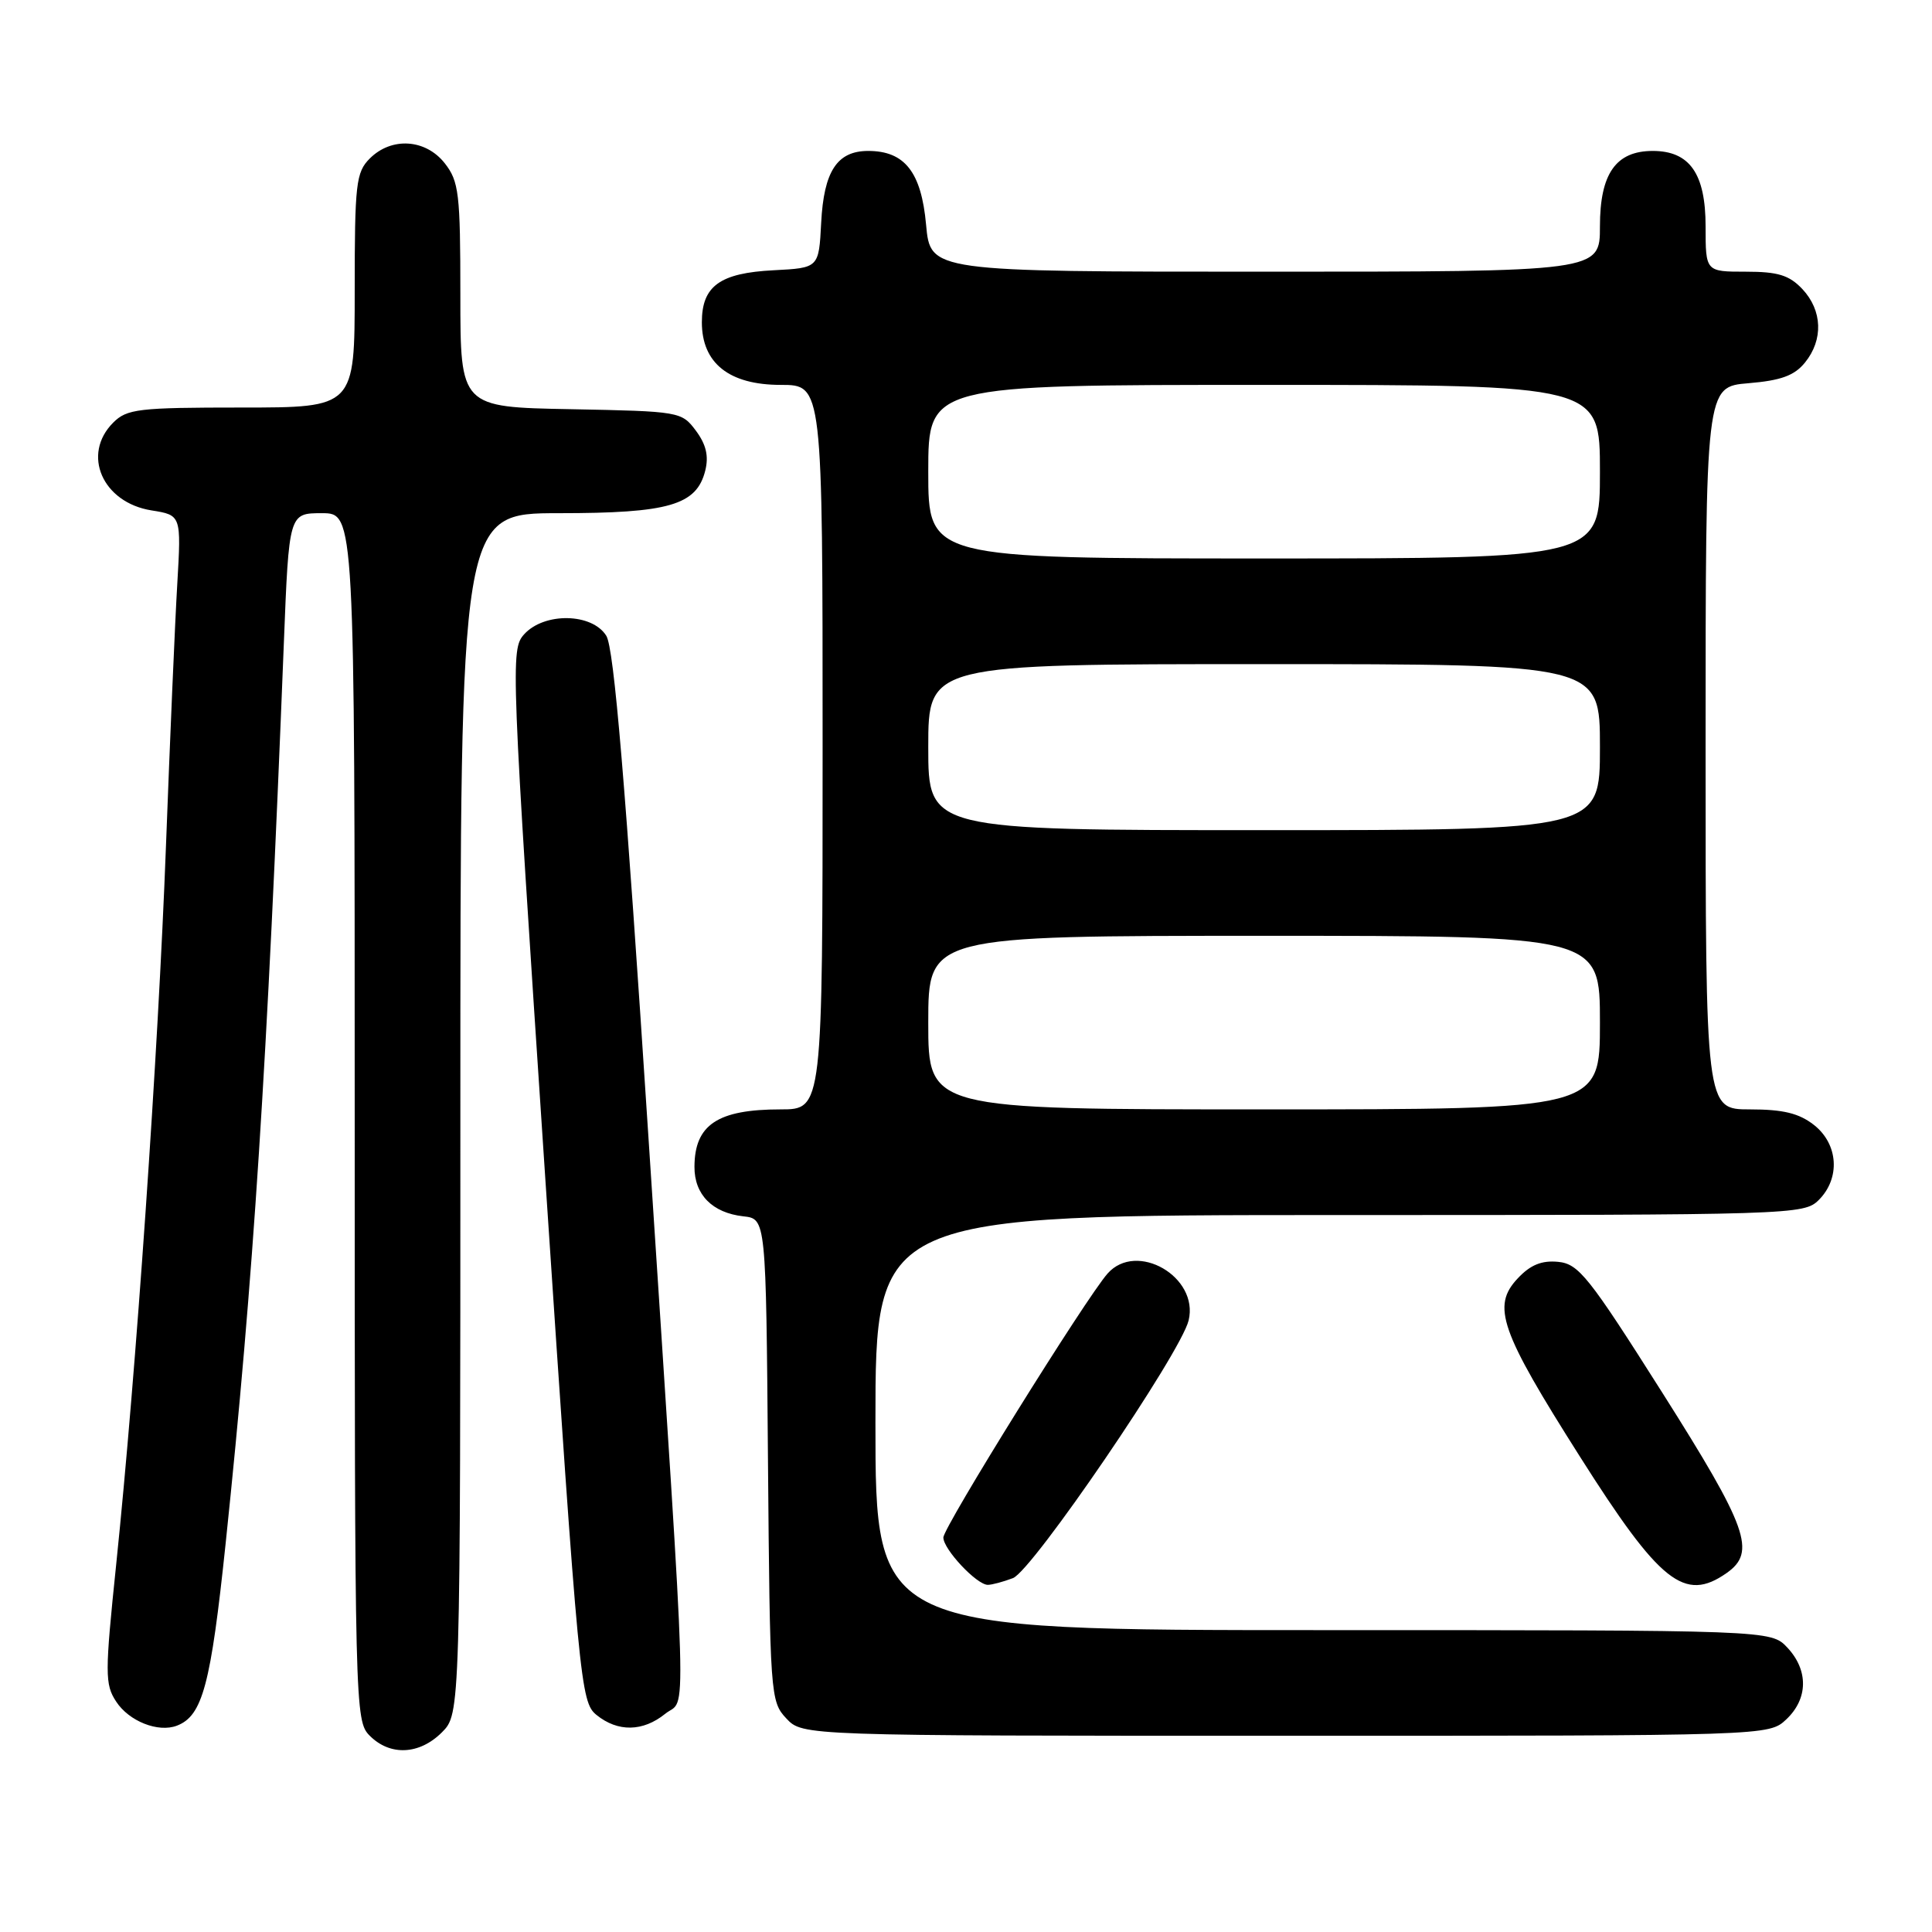 <?xml version="1.0" encoding="UTF-8" standalone="no"?>
<!DOCTYPE svg PUBLIC "-//W3C//DTD SVG 1.1//EN" "http://www.w3.org/Graphics/SVG/1.1/DTD/svg11.dtd" >
<svg xmlns="http://www.w3.org/2000/svg" xmlns:xlink="http://www.w3.org/1999/xlink" version="1.1" viewBox="0 0 256 256">
 <g >
 <path fill="currentColor"
d=" M 58.55 229.55 C 61.00 227.09 61.00 227.09 61.00 147.55 C 61.00 68.00 61.00 68.00 74.05 68.00 C 88.64 68.00 92.30 66.94 93.45 62.36 C 93.93 60.44 93.57 58.90 92.21 57.07 C 90.32 54.54 90.07 54.50 75.64 54.22 C 61.00 53.95 61.00 53.95 61.00 39.11 C 61.00 25.61 60.81 24.03 58.93 21.63 C 56.39 18.41 51.88 18.12 49.00 21.00 C 47.17 22.83 47.00 24.33 47.00 38.50 C 47.00 54.00 47.00 54.00 32.00 54.00 C 18.33 54.00 16.82 54.18 15.00 56.00 C 10.79 60.21 13.57 66.59 20.07 67.63 C 24.02 68.26 24.02 68.26 23.49 77.38 C 23.19 82.40 22.52 98.03 21.99 112.13 C 20.95 139.72 18.03 181.86 15.40 207.25 C 13.89 221.80 13.89 223.19 15.40 225.48 C 17.10 228.08 20.97 229.61 23.44 228.66 C 26.84 227.36 27.93 223.27 29.90 204.50 C 33.59 169.27 35.39 141.56 37.61 85.25 C 38.29 68.00 38.29 68.00 42.65 68.00 C 47.00 68.00 47.00 68.00 47.00 148.00 C 47.00 226.67 47.03 228.03 49.00 230.00 C 51.70 232.70 55.57 232.52 58.55 229.55 Z  M 236.69 227.83 C 239.59 225.10 239.65 221.32 236.83 218.31 C 234.65 216.00 234.65 216.00 175.33 216.00 C 116.00 216.00 116.00 216.00 116.00 188.50 C 116.00 161.00 116.00 161.00 177.50 161.00 C 237.67 161.00 239.04 160.96 241.00 159.00 C 243.88 156.12 243.59 151.61 240.37 149.07 C 238.38 147.51 236.28 147.00 231.87 147.00 C 226.00 147.00 226.00 147.00 226.00 99.12 C 226.00 51.25 226.00 51.25 231.67 50.78 C 235.99 50.42 237.77 49.77 239.17 48.04 C 241.62 45.02 241.48 41.14 238.83 38.31 C 237.08 36.46 235.60 36.00 231.33 36.00 C 226.00 36.00 226.00 36.00 226.00 30.00 C 226.00 23.01 223.89 20.00 219.00 20.00 C 214.11 20.00 212.00 23.01 212.00 30.00 C 212.00 36.00 212.00 36.00 167.64 36.00 C 123.28 36.00 123.28 36.00 122.71 29.77 C 122.08 22.80 119.88 20.00 115.04 20.00 C 110.92 20.00 109.16 22.69 108.81 29.52 C 108.50 35.50 108.50 35.50 102.52 35.81 C 95.39 36.17 93.00 37.90 93.00 42.70 C 93.00 48.13 96.62 51.00 103.45 51.00 C 109.00 51.00 109.00 51.00 109.00 99.00 C 109.00 147.00 109.00 147.00 103.43 147.00 C 95.09 147.00 92.04 149.03 92.02 154.60 C 92.00 158.29 94.39 160.71 98.50 161.17 C 101.50 161.50 101.50 161.50 101.76 193.45 C 102.02 224.63 102.08 225.46 104.19 227.70 C 106.35 230.00 106.35 230.00 170.36 230.00 C 234.37 230.00 234.37 230.00 236.69 227.83 Z  M 88.14 227.09 C 91.02 224.75 91.23 231.90 85.91 150.50 C 82.86 103.71 81.36 85.89 80.34 84.25 C 78.47 81.22 72.12 81.10 69.45 84.05 C 67.64 86.06 67.71 87.78 72.23 155.79 C 76.73 223.39 76.93 225.52 79.04 227.24 C 81.87 229.53 85.19 229.47 88.14 227.09 Z  M 134.22 209.11 C 136.80 208.13 156.46 179.29 157.50 174.96 C 158.89 169.19 150.61 164.40 146.76 168.75 C 143.88 172.01 125.00 202.36 125.00 203.73 C 125.00 205.29 129.42 210.00 130.89 210.00 C 131.43 210.00 132.93 209.60 134.22 209.11 Z  M 228.78 208.44 C 232.75 205.66 231.61 202.46 220.24 184.50 C 210.52 169.15 209.19 167.47 206.46 167.20 C 204.28 166.99 202.78 167.60 201.10 169.40 C 197.64 173.08 198.76 176.31 209.33 192.98 C 219.96 209.76 223.21 212.34 228.78 208.44 Z  M 123.00 135.50 C 123.00 124.00 123.00 124.00 167.50 124.00 C 212.00 124.00 212.00 124.00 212.00 135.50 C 212.00 147.00 212.00 147.00 167.50 147.00 C 123.00 147.00 123.00 147.00 123.00 135.50 Z  M 123.00 99.00 C 123.00 88.00 123.00 88.00 167.50 88.00 C 212.00 88.00 212.00 88.00 212.00 99.00 C 212.00 110.00 212.00 110.00 167.50 110.00 C 123.00 110.00 123.00 110.00 123.00 99.00 Z  M 123.00 62.50 C 123.00 51.00 123.00 51.00 167.50 51.00 C 212.00 51.00 212.00 51.00 212.00 62.50 C 212.00 74.00 212.00 74.00 167.50 74.00 C 123.00 74.00 123.00 74.00 123.00 62.50 Z "/>
</g>
</svg>
